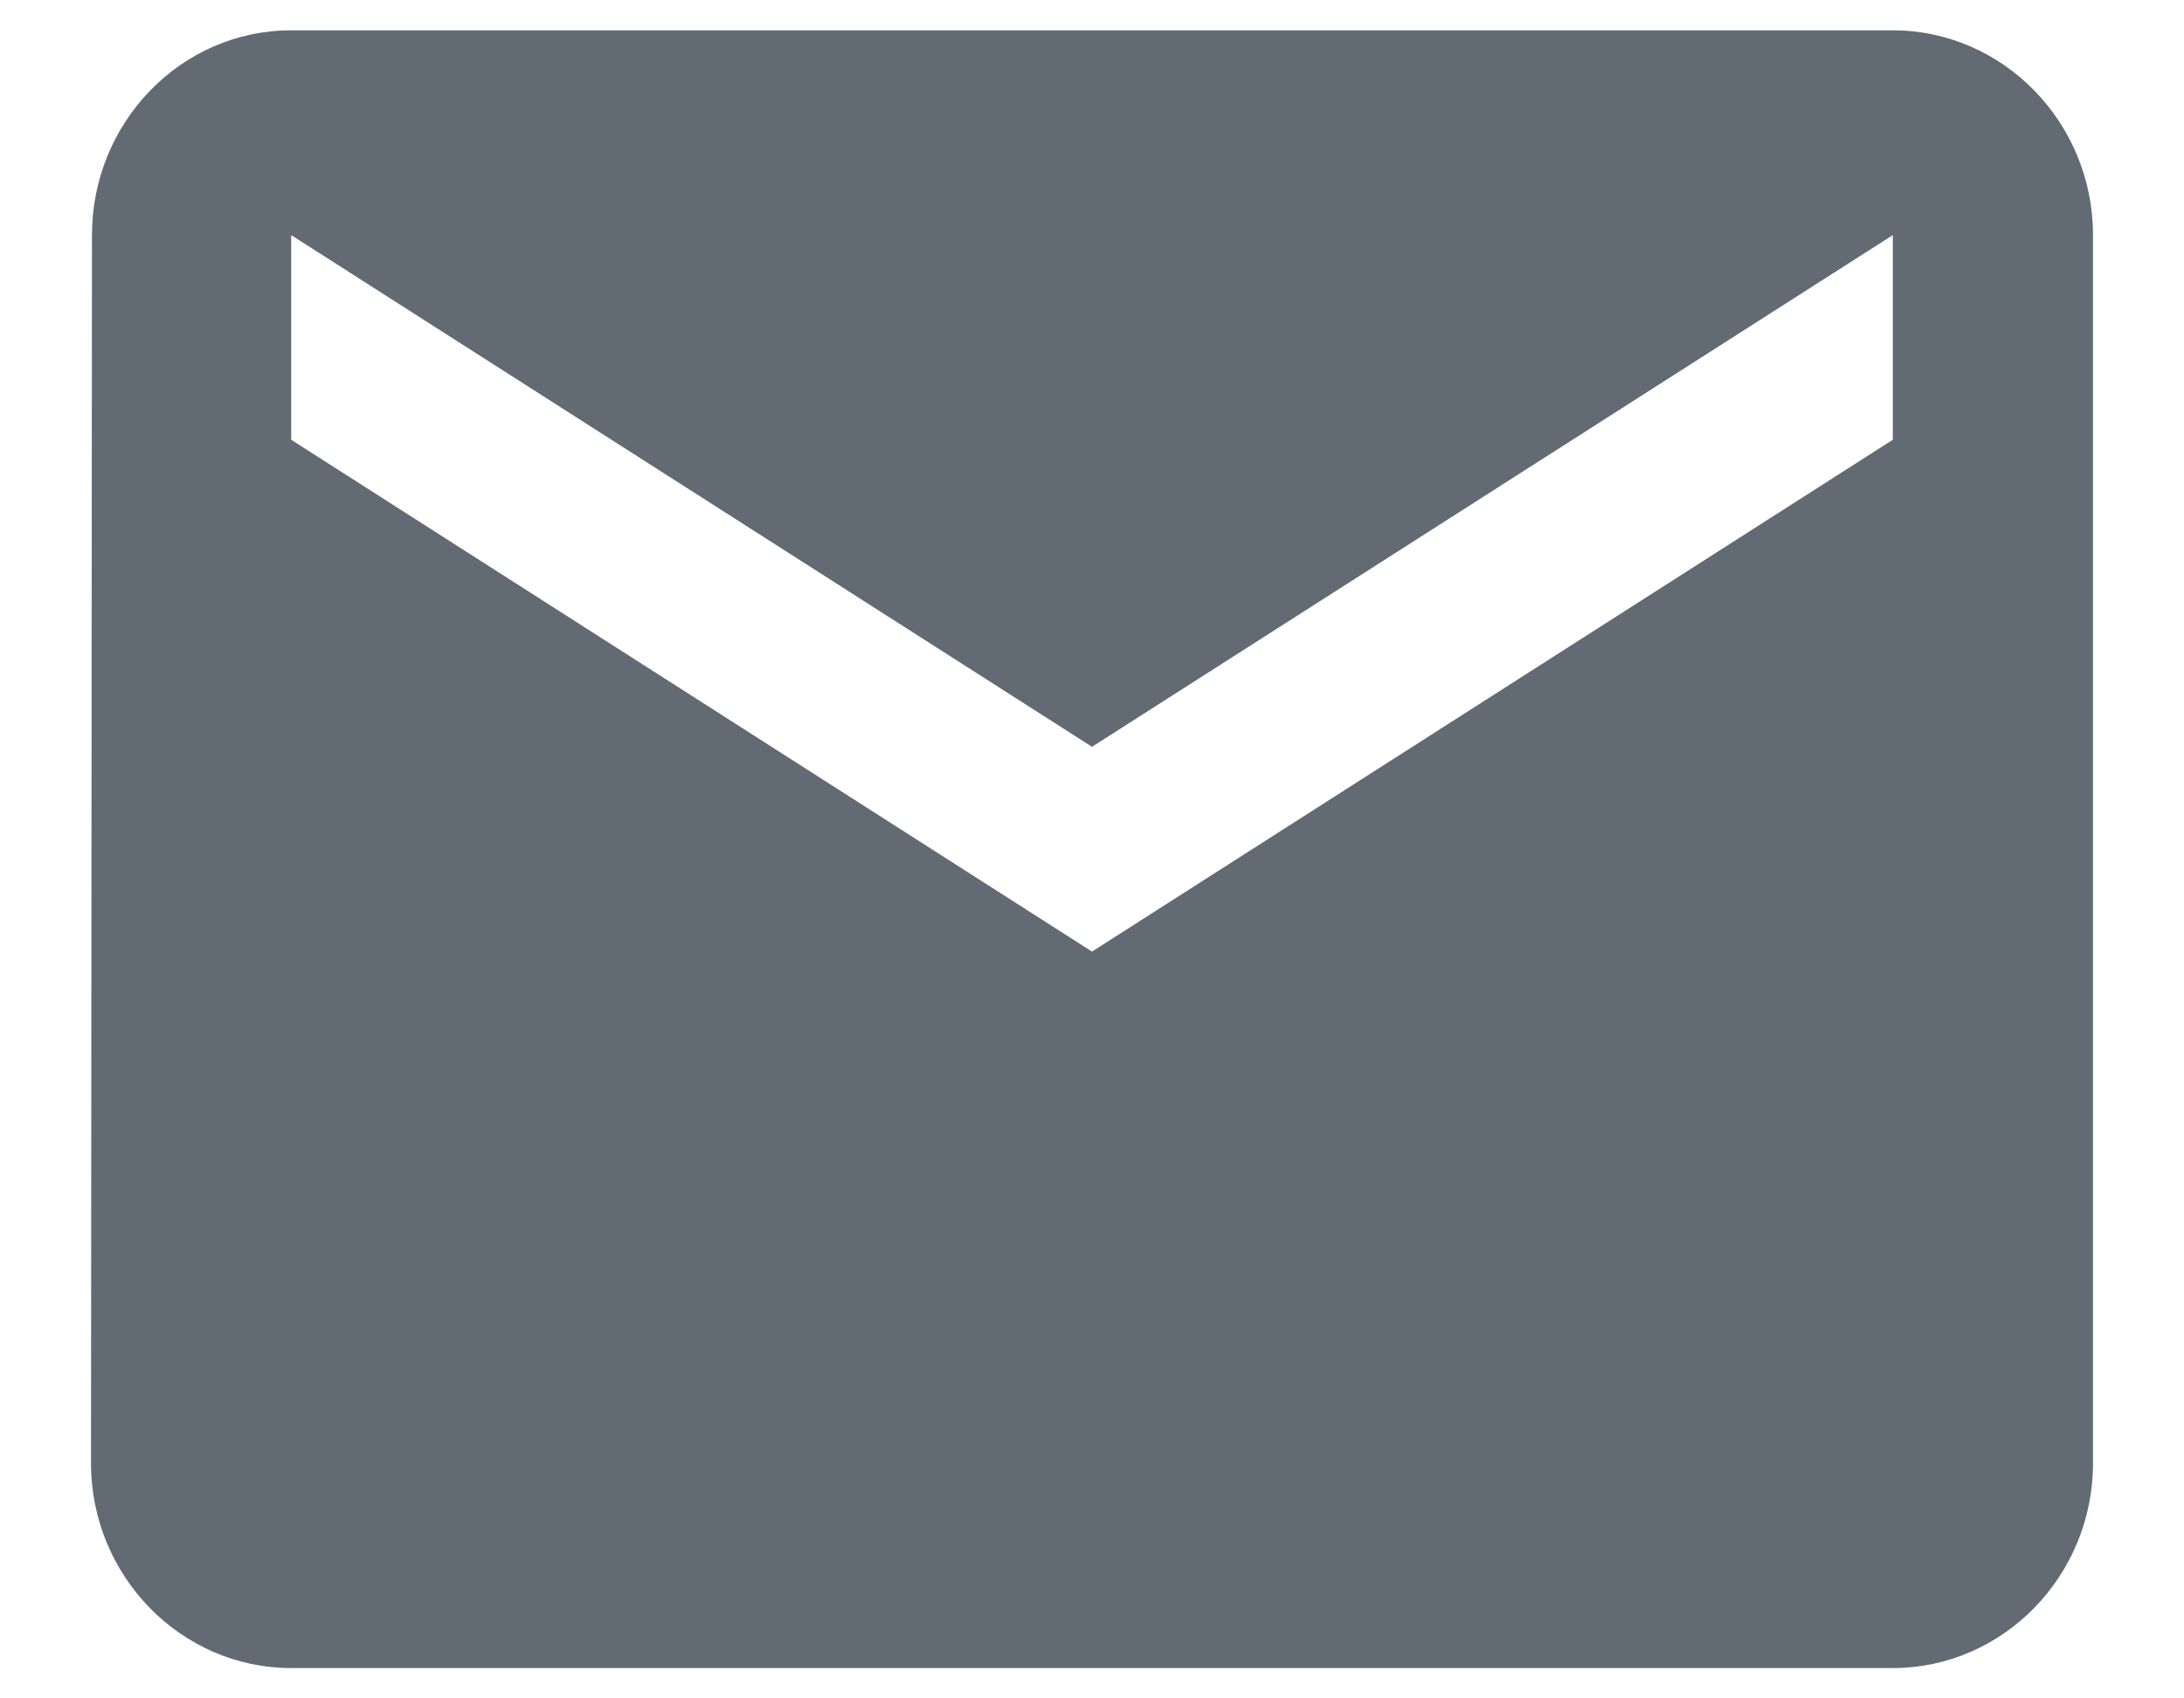 <svg width="18" height="14" viewBox="0 0 18 14" fill="none" xmlns="http://www.w3.org/2000/svg">
<path d="M15.6 0.25H2.4C1.492 0.25 0.758 1.009 0.758 1.938L0.75 12.062C0.75 12.991 1.492 13.75 2.4 13.75H15.6C16.508 13.75 17.25 12.991 17.25 12.062V1.938C17.25 1.009 16.508 0.25 15.6 0.25ZM15.6 3.625L9 7.844L2.4 3.625V1.938L9 6.156L15.6 1.938V3.625Z" fill="#626B73"/>
</svg>
